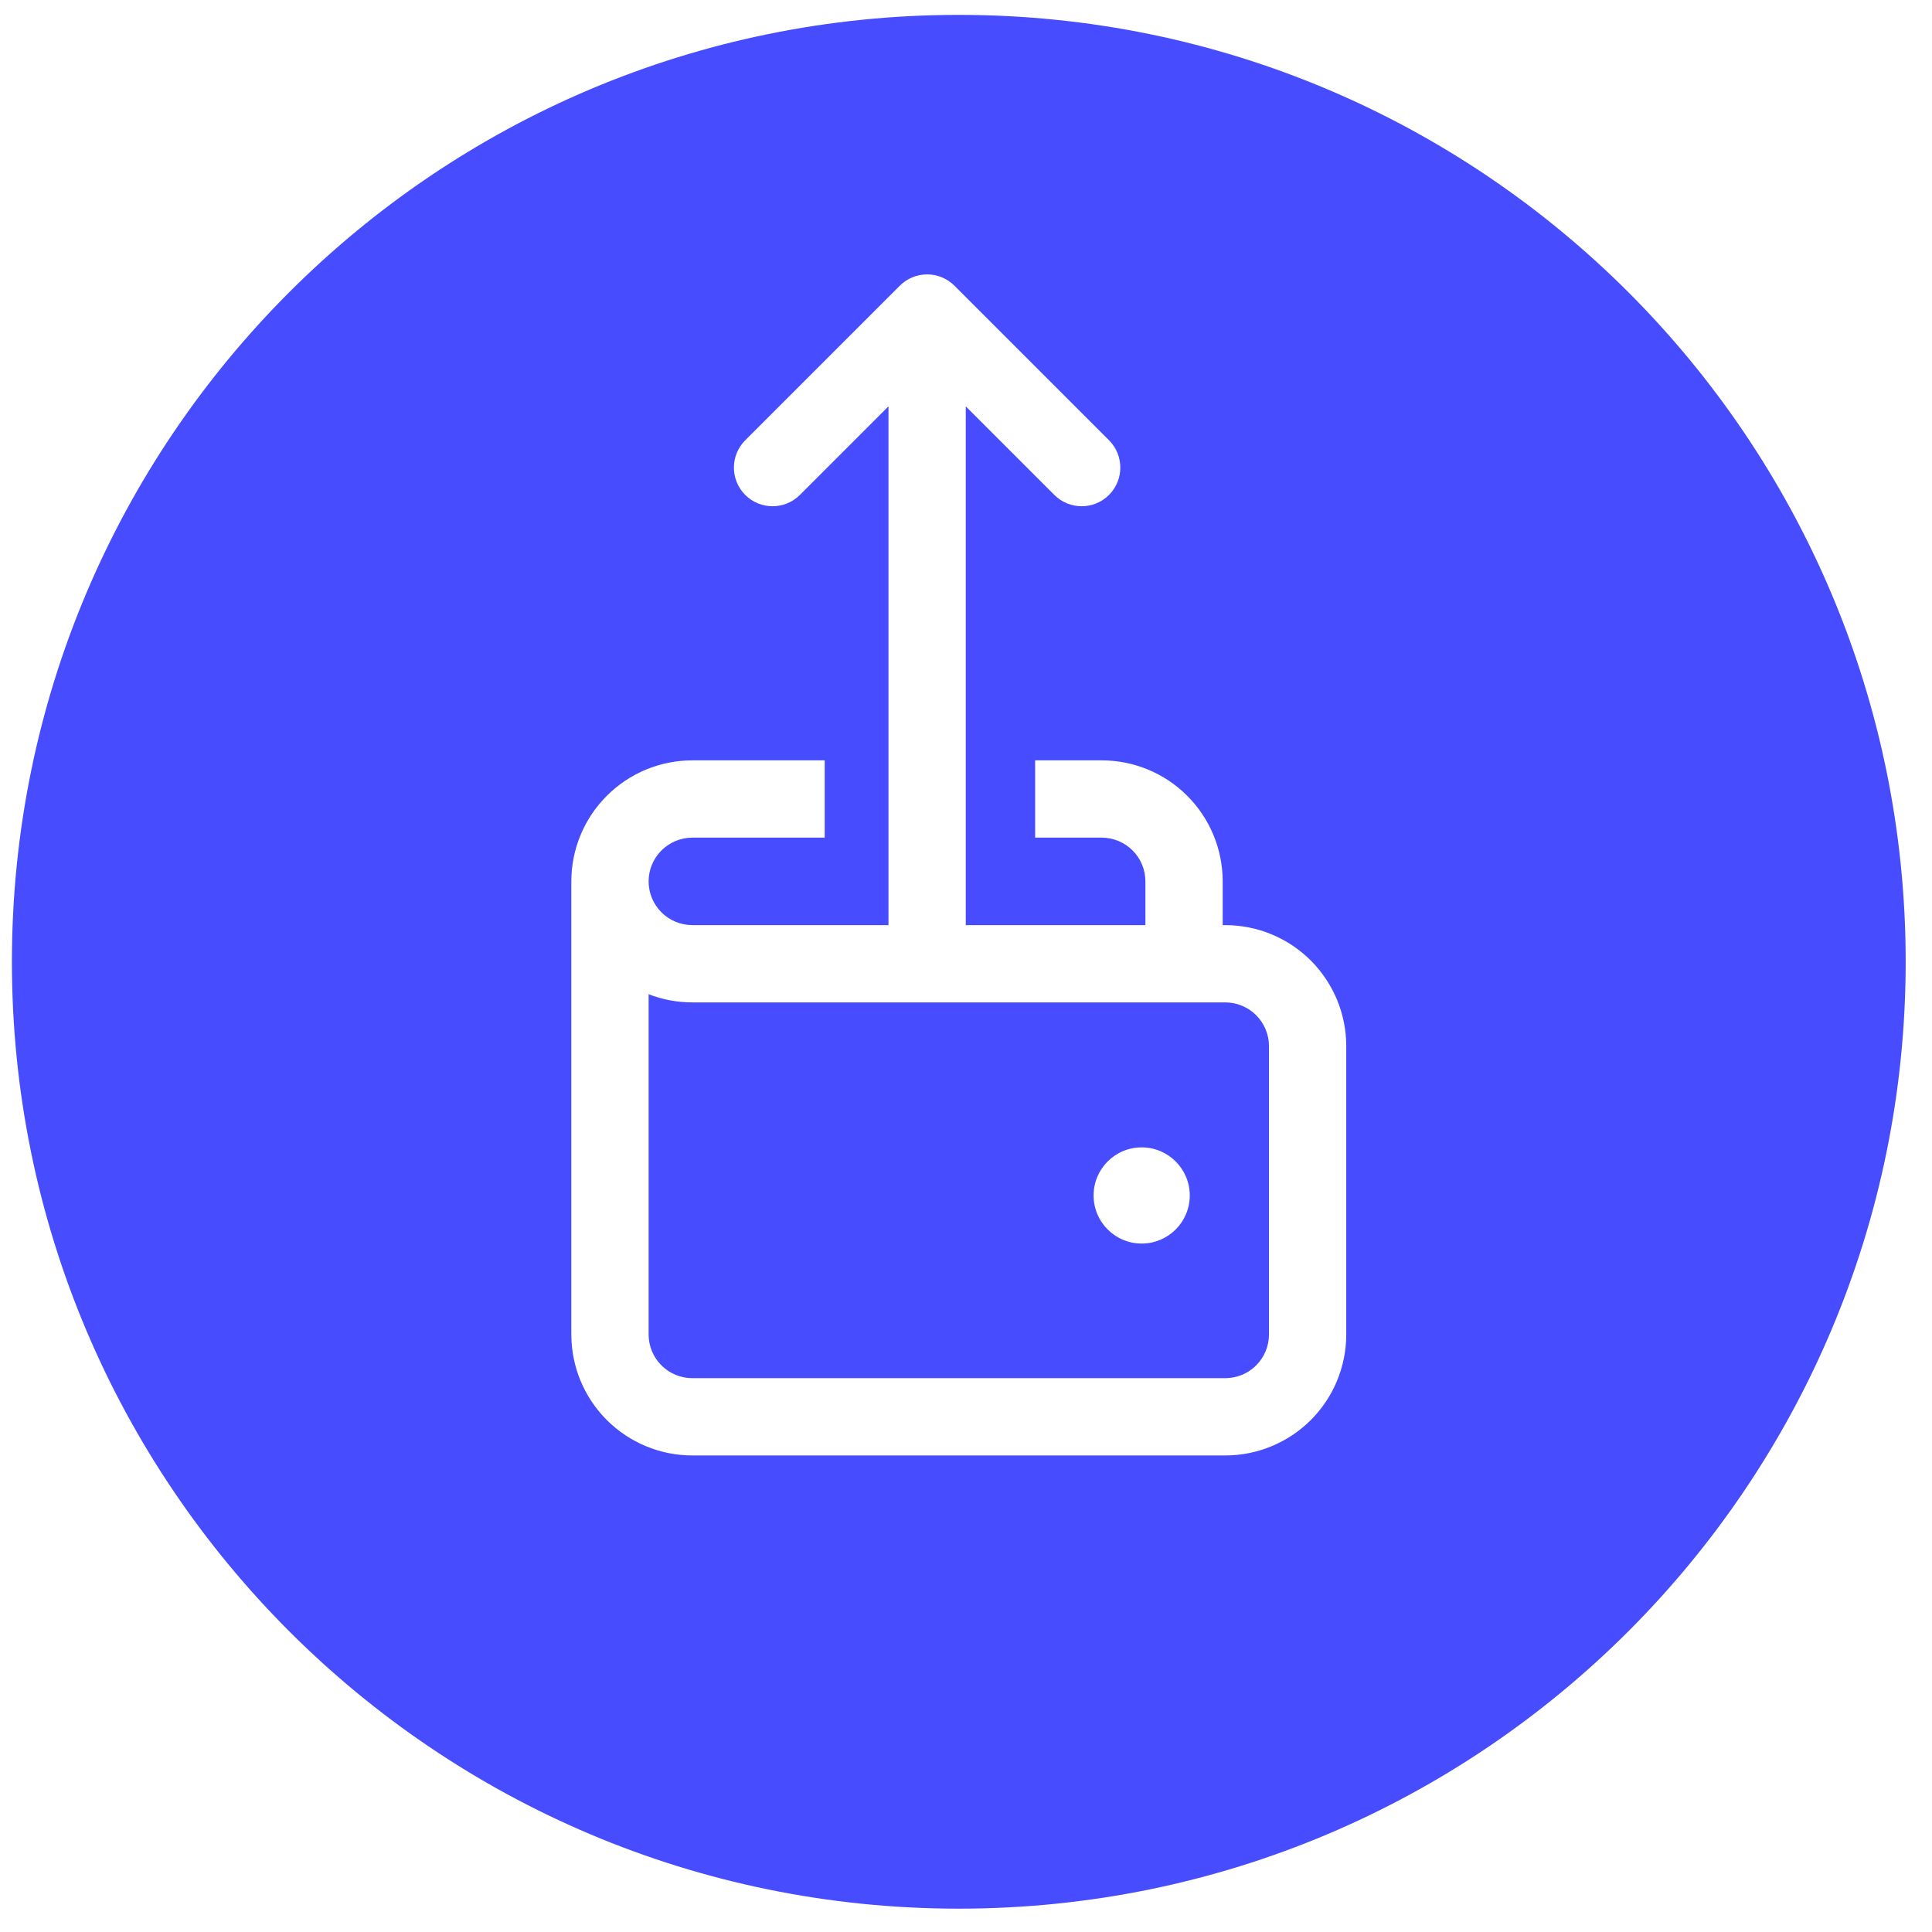 <svg width="50" height="50" viewBox="0 0 50 50" fill="none" xmlns="http://www.w3.org/2000/svg">
<path fill-rule="evenodd" clip-rule="evenodd" d="M24.814 49.396C38.348 49.396 49.319 38.425 49.319 24.89C49.319 11.356 38.348 0.385 24.814 0.385C11.28 0.385 0.308 11.356 0.308 24.89C0.308 38.425 11.28 49.396 24.814 49.396ZM22.994 10.516V23.942H17.918C17.618 23.942 17.33 23.823 17.118 23.611C16.905 23.398 16.786 23.11 16.786 22.81C16.786 22.51 16.905 22.222 17.118 22.01C17.33 21.798 17.618 21.678 17.918 21.678H21.343V19.678H17.918C17.087 19.678 16.291 20.008 15.704 20.596C15.116 21.183 14.786 21.98 14.786 22.81V34.535C14.786 35.366 15.116 36.163 15.704 36.75C16.291 37.337 17.087 37.667 17.918 37.667H31.709C32.54 37.667 33.336 37.337 33.924 36.75C34.511 36.163 34.841 35.366 34.841 34.535V27.074C34.841 26.243 34.511 25.447 33.924 24.859C33.336 24.272 32.54 23.942 31.709 23.942H31.643V22.81C31.643 21.98 31.313 21.183 30.726 20.596C30.139 20.008 29.342 19.678 28.511 19.678H26.789V21.678H28.511C28.812 21.678 29.099 21.798 29.312 22.01C29.524 22.222 29.643 22.51 29.643 22.81V23.942H24.994V10.516L27.287 12.809C27.677 13.199 28.31 13.199 28.701 12.809C29.091 12.418 29.091 11.785 28.701 11.394L24.701 7.394C24.31 7.004 23.677 7.004 23.287 7.394L19.287 11.394C18.896 11.785 18.896 12.418 19.287 12.809C19.677 13.199 20.31 13.199 20.701 12.809L22.994 10.516ZM32.841 34.535C32.841 34.836 32.722 35.123 32.51 35.336C32.297 35.548 32.009 35.667 31.709 35.667H17.918C17.618 35.667 17.33 35.548 17.118 35.336C16.905 35.123 16.786 34.836 16.786 34.535V25.73C17.144 25.869 17.527 25.942 17.918 25.942H31.709C32.009 25.942 32.297 26.061 32.51 26.274C32.722 26.486 32.841 26.774 32.841 27.074V29.206V33.469V34.535ZM29.546 32.183C30.234 32.183 30.791 31.626 30.791 30.939C30.791 30.251 30.234 29.694 29.546 29.694C28.859 29.694 28.302 30.251 28.302 30.939C28.302 31.626 28.859 32.183 29.546 32.183Z" fill="#474DFF"/>
</svg>
